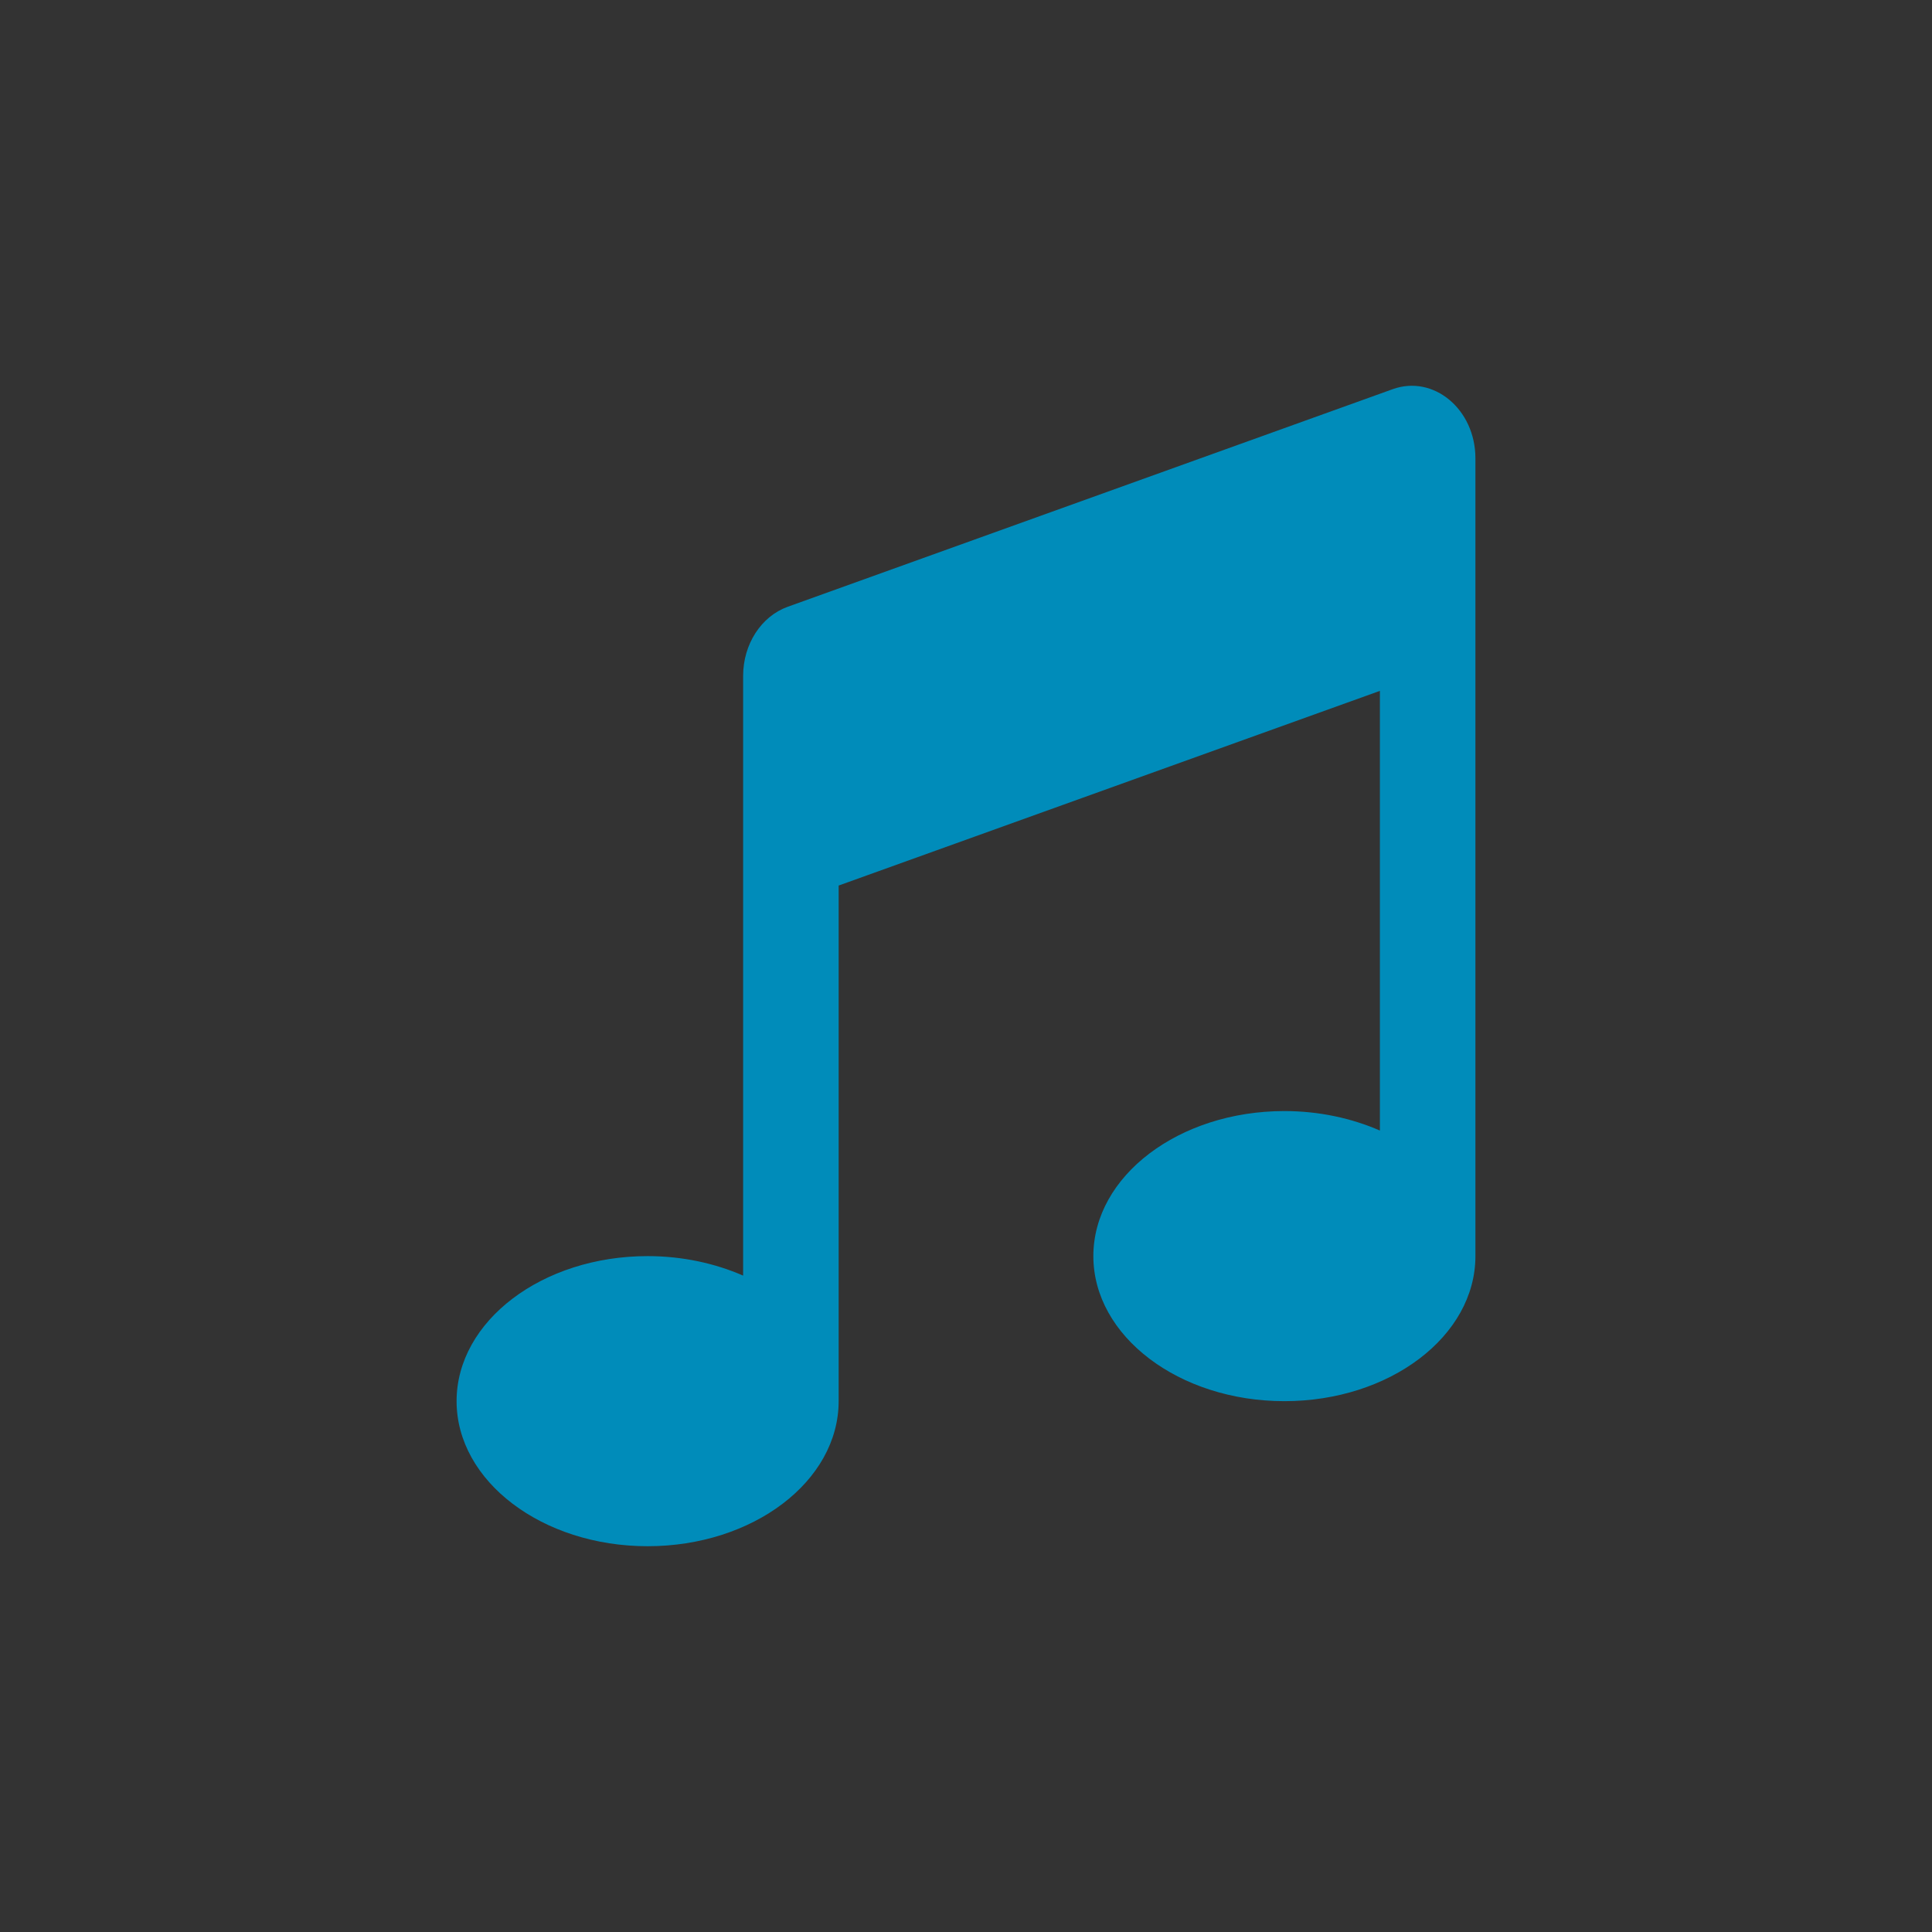 <?xml version="1.0" encoding="utf-8"?>
<svg viewBox="0 0 512 512" xmlns="http://www.w3.org/2000/svg">
  <rect x="0" y="0" width="512" height="512" style="fill: rgb(51, 51, 51);"/>
  <path d="M 369.061 103.142 L 208.75 160.803 C 201.736 163.325 196.938 170.712 196.938 179.121 L 196.938 338.049 C 189.501 334.805 180.853 332.883 171.625 332.883 C 143.675 332.883 121 350.121 121 371.323 C 121 392.526 143.675 409.764 171.625 409.764 C 199.575 409.764 222.25 392.526 222.25 371.323 L 222.25 234.68 L 365.686 183.086 L 365.686 299.608 C 358.251 296.364 349.601 294.443 340.373 294.443 C 312.424 294.443 289.75 311.681 289.75 332.883 C 289.75 354.085 312.424 371.323 340.373 371.323 C 368.322 371.323 391 354.085 391 332.883 L 391 121.461 C 391 108.428 379.871 99.237 369.061 103.142 Z" style="fill: rgb(0, 140, 186);"/>
</svg>